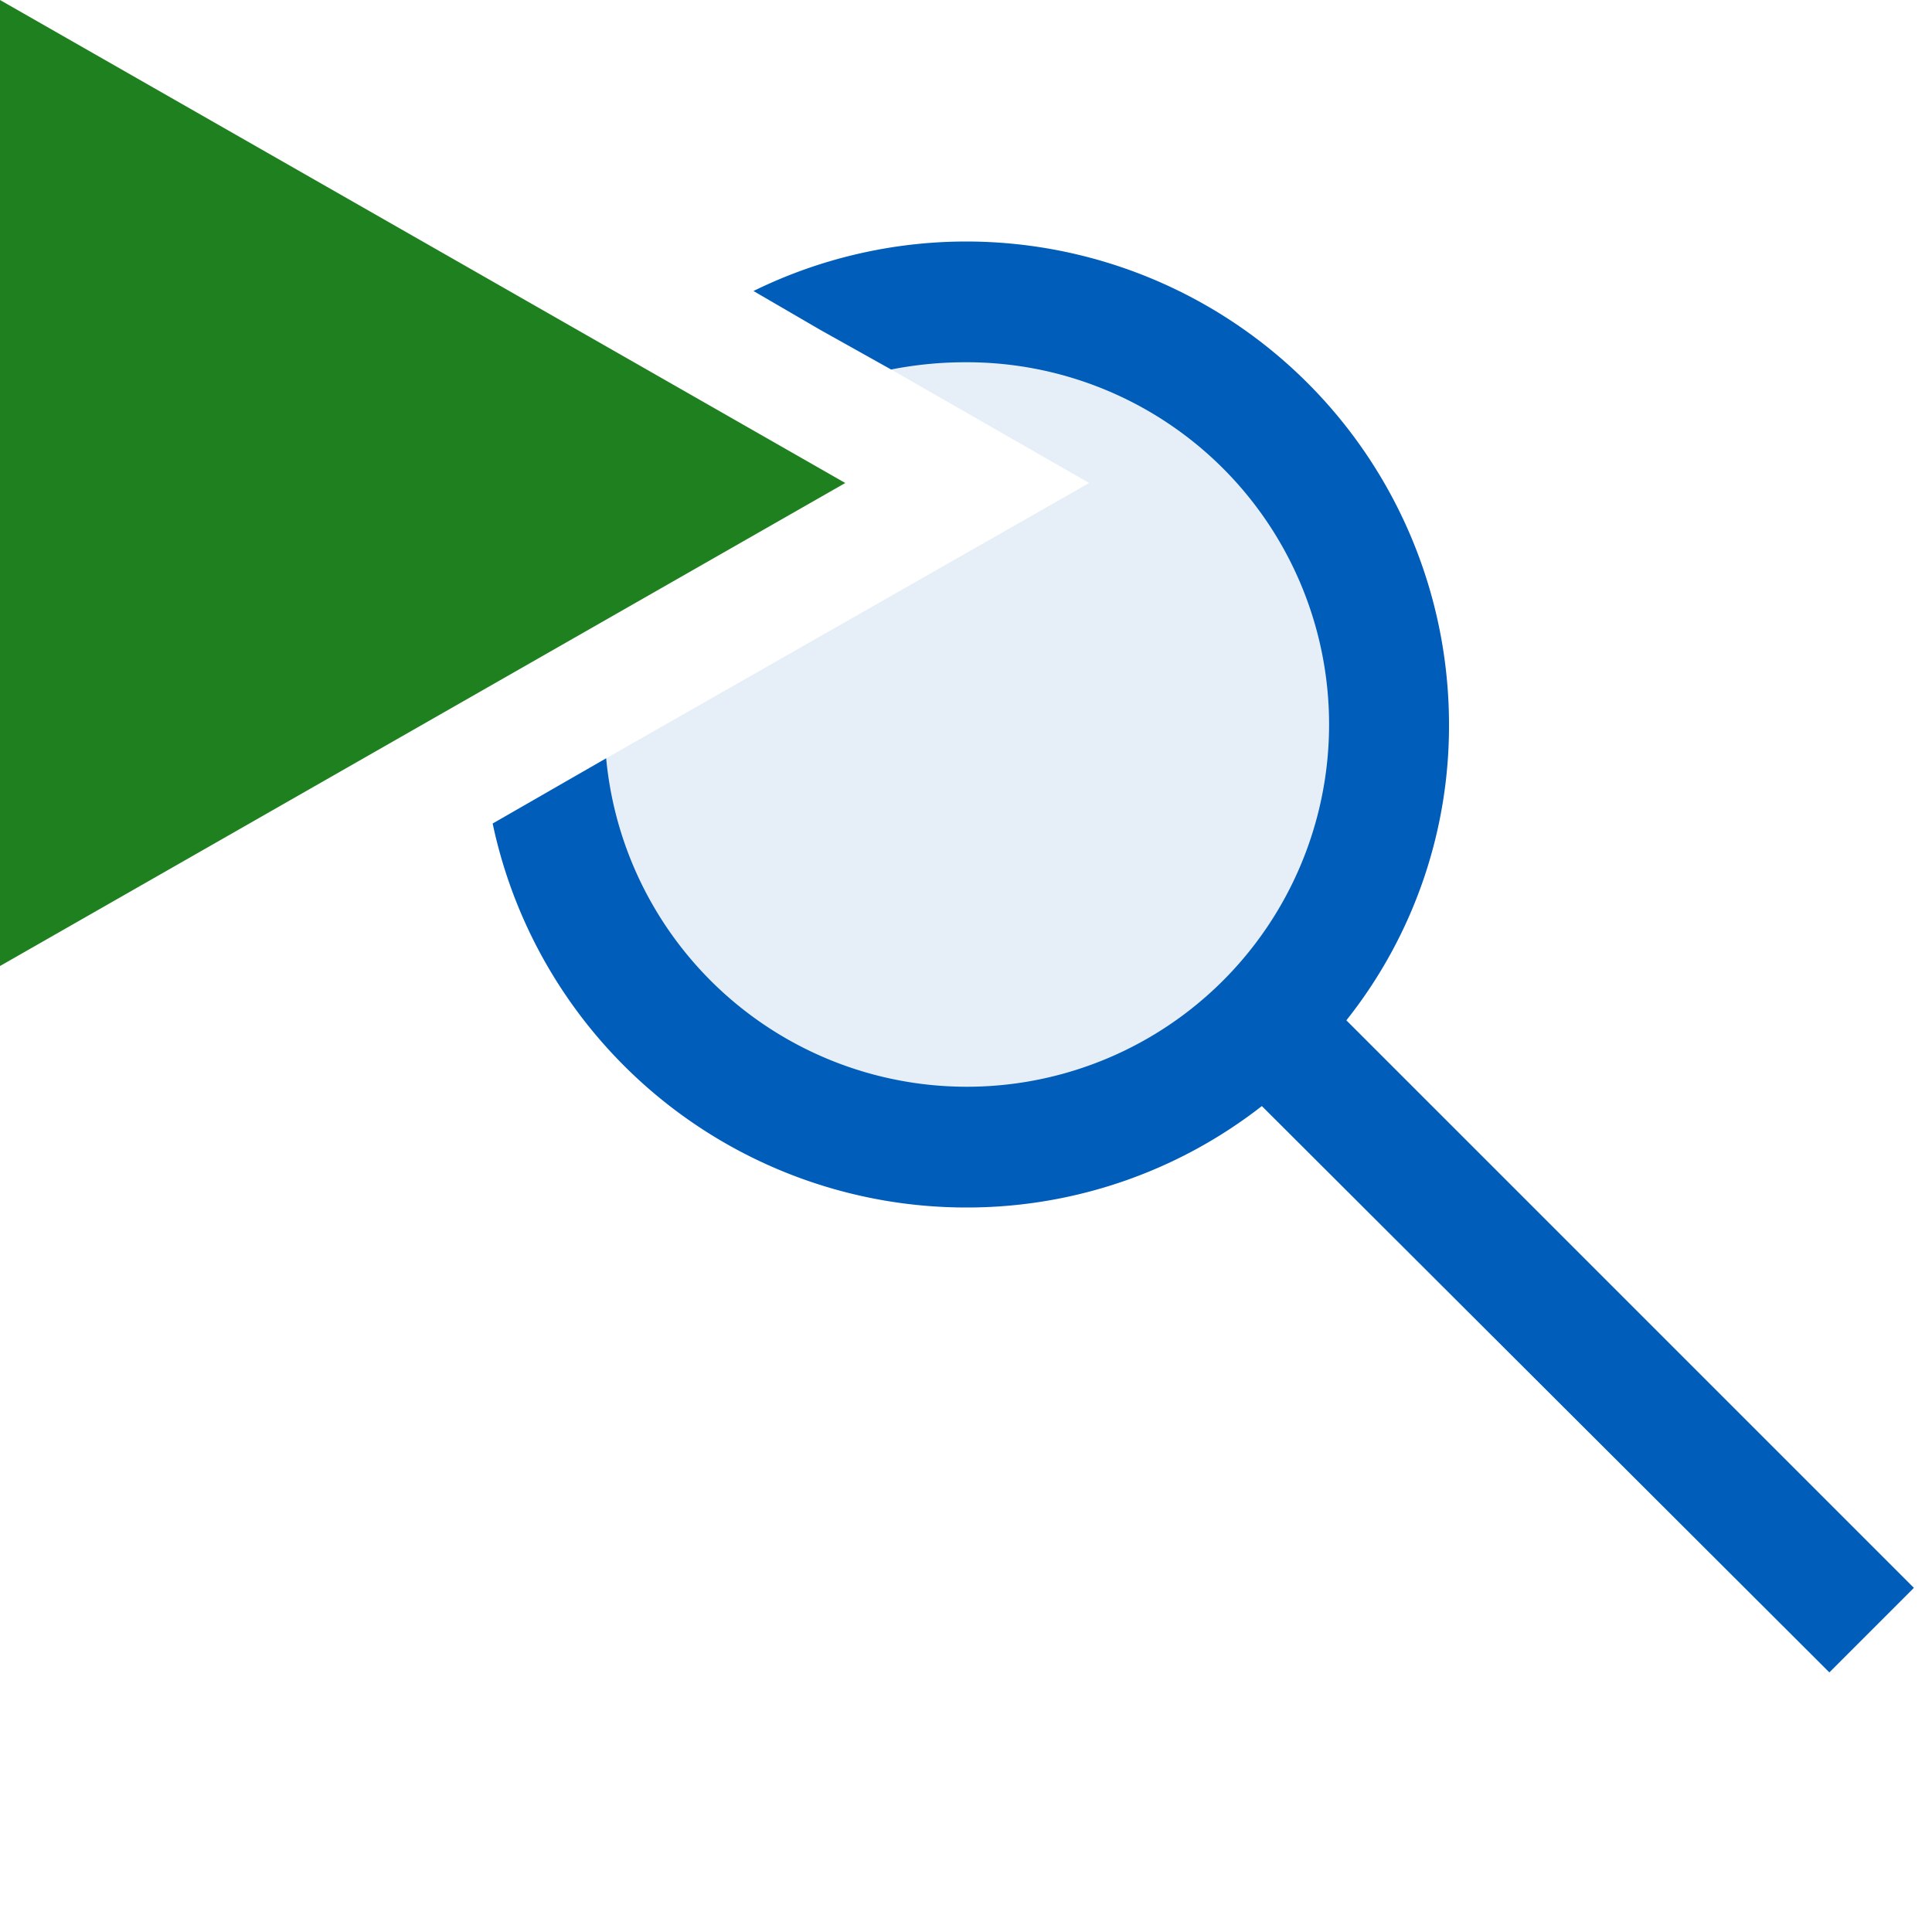 <svg xmlns="http://www.w3.org/2000/svg" viewBox="0 0 16 16">
  <defs>
    <style>.canvas{fill: none; opacity: 0;}.light-blue{fill: #005dba; opacity: 1;}.light-blue-10{fill: #005dba; opacity: 0.1;}.light-green{fill: #1f801f; opacity: 1;}</style>
  </defs>
  <title>IconLightPlaybackPreview</title>
  <g id="canvas">
    <path class="canvas" d="M16,16H0V0H16Z" />
  </g>
  <g id="level-1">
    <path class="light-blue" d="M11.14,8.44a3.921,3.921,0,0,1-.7.71l.01.01,4.7,4.69.7-.7Z" />
    <path class="light-blue-10" d="M8,2.5a3.3,3.3,0,0,0-1.21.23l.59.33L9.02,4l-4,2.28-.47.27A3.5,3.5,0,1,0,8,2.5Z" />
    <path class="light-blue" d="M8,2a4,4,0,0,0-1.76.41l.55.32.59.33A3.179,3.179,0,0,1,8,3,3,3,0,1,1,5.02,6.28l-.47.27-.47.27A4.01,4.01,0,0,0,8,10a3.968,3.968,0,0,0,2.45-.84,3.143,3.143,0,0,0,.7-.71A3.917,3.917,0,0,0,12,6,4,4,0,0,0,8,2Z" />
    <path class="light-green" d="M0,0,7,4,0,8Z" />
  </g>
</svg>
